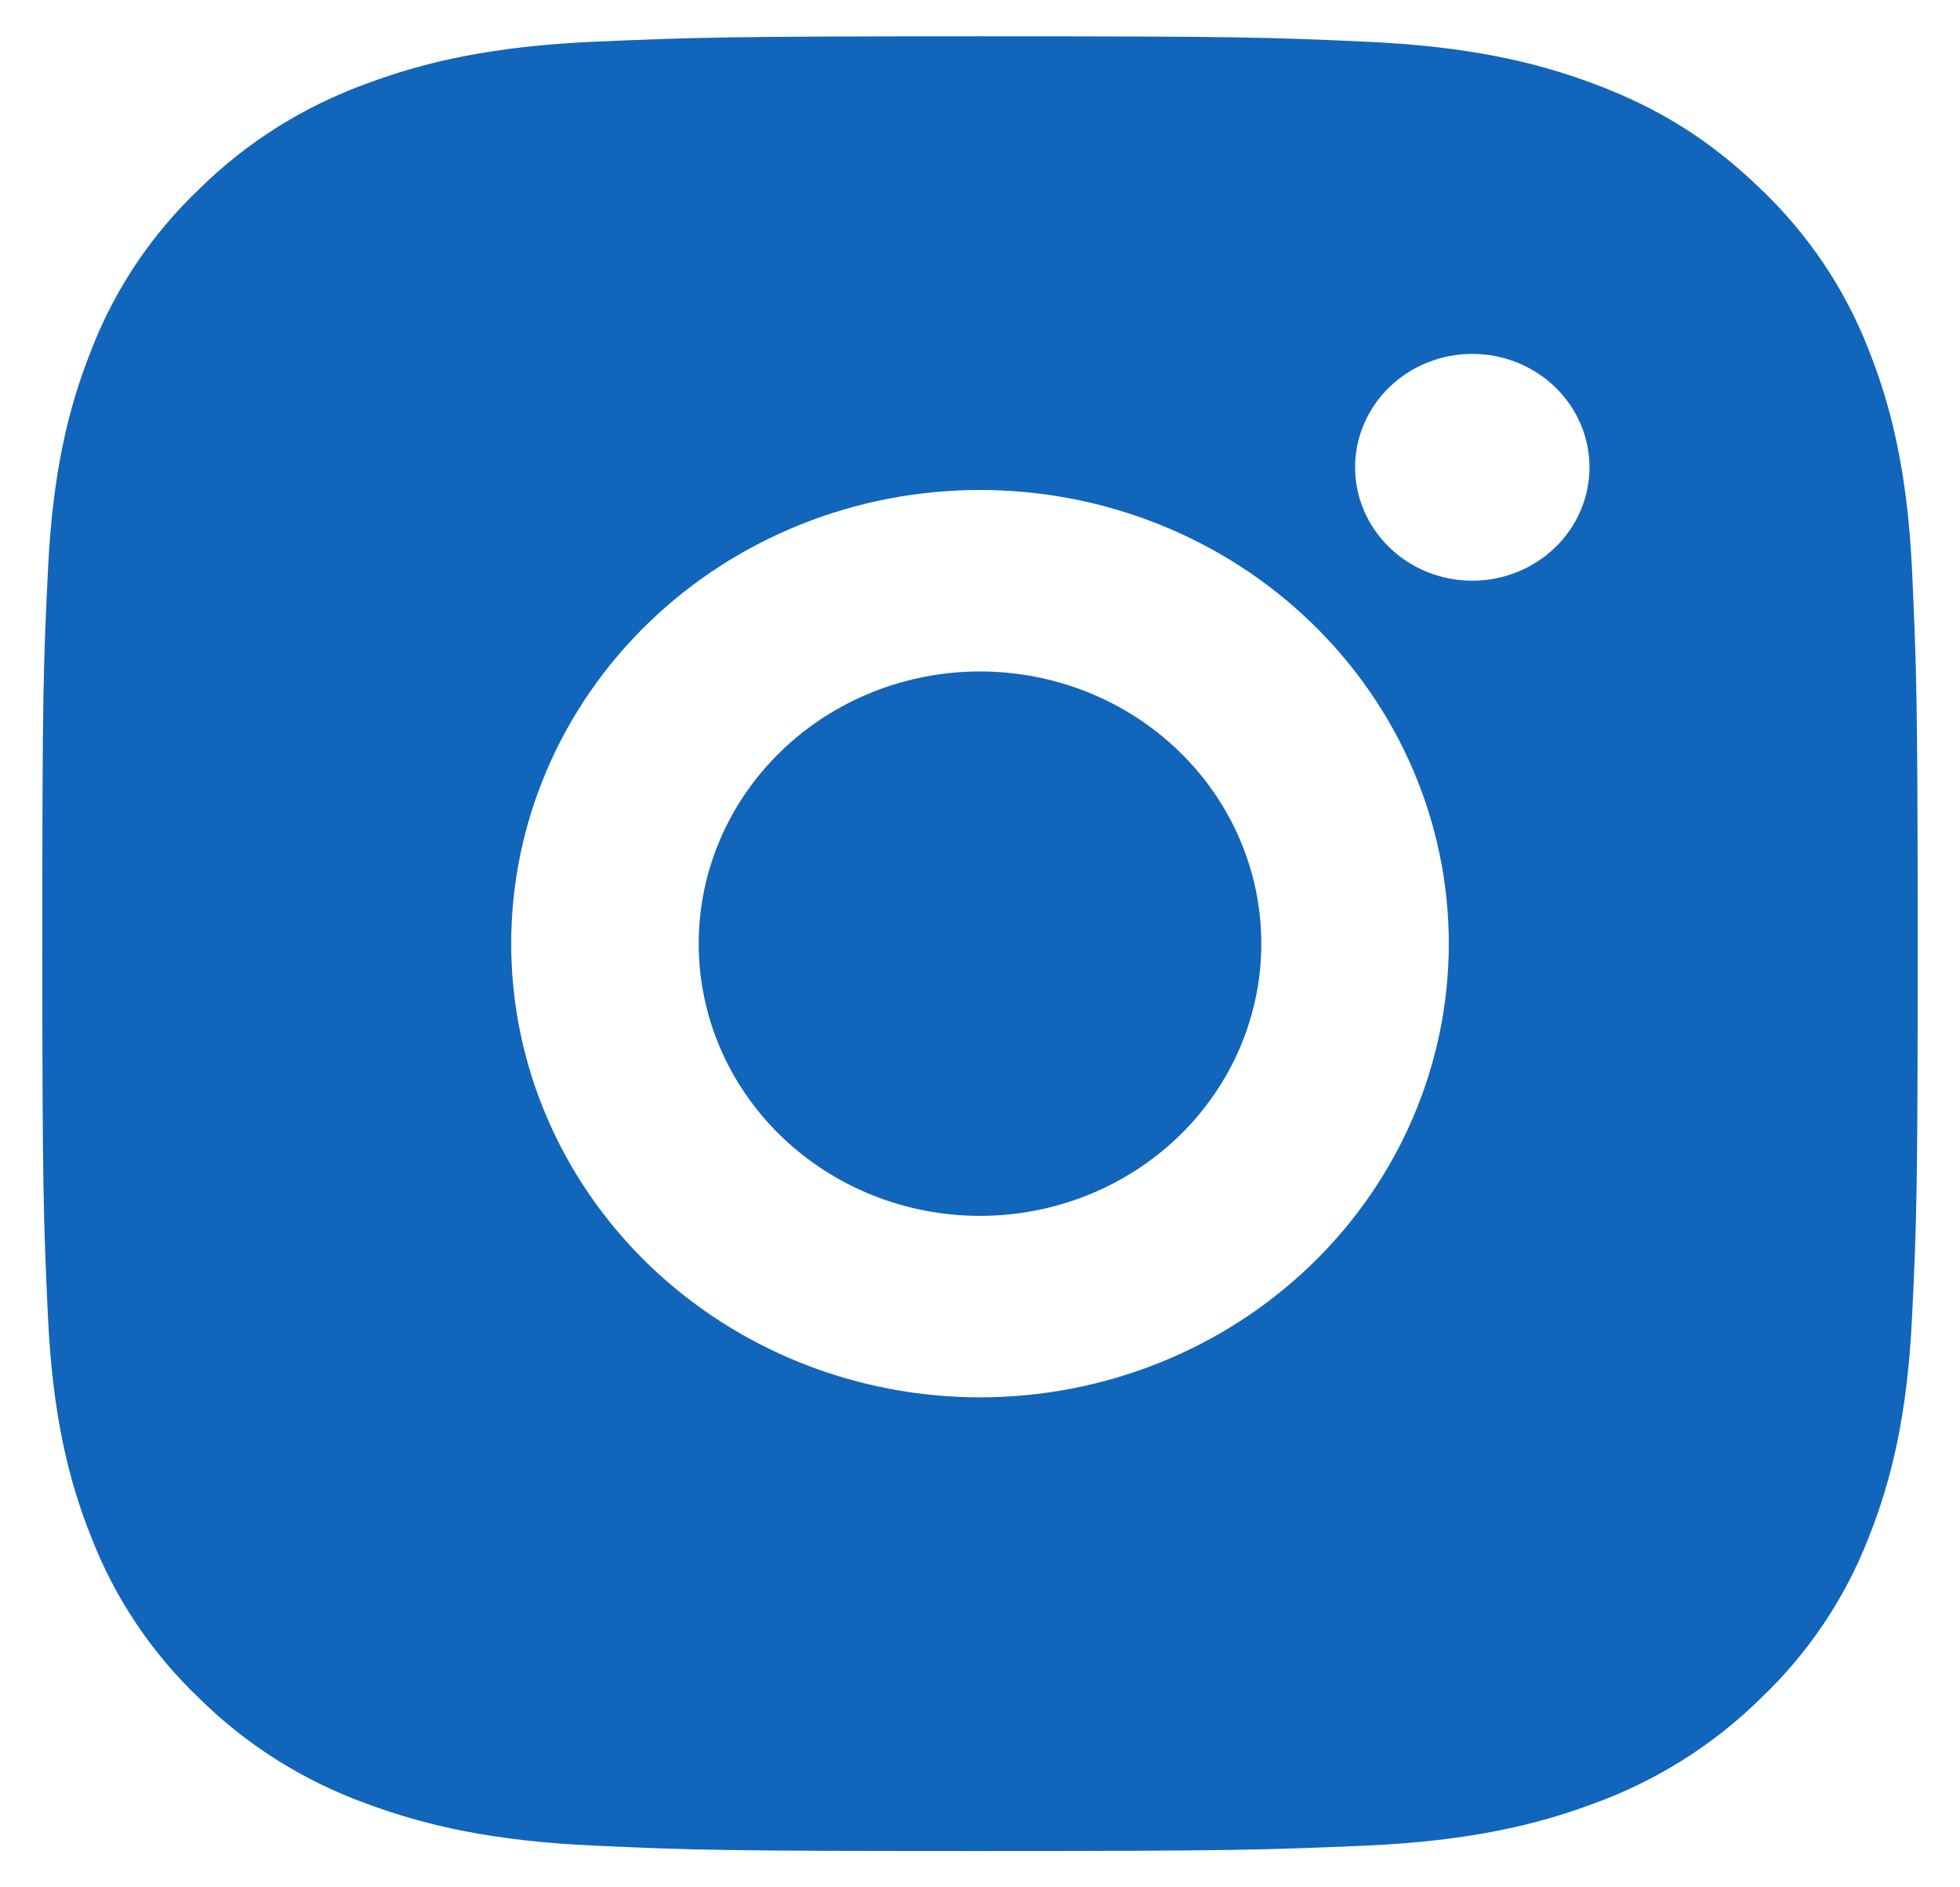 <svg width="27" height="26" viewBox="0 0 27 26" fill="none" xmlns="http://www.w3.org/2000/svg">
<path d="M13.5 0.5C17.009 0.5 17.447 0.512 18.824 0.575C20.2 0.637 21.136 0.846 21.96 1.156C22.813 1.474 23.531 1.904 24.249 2.598C24.906 3.222 25.414 3.978 25.739 4.812C26.058 5.609 26.275 6.516 26.339 7.848C26.4 9.18 26.417 9.604 26.417 13C26.417 16.396 26.404 16.82 26.339 18.152C26.275 19.484 26.058 20.39 25.739 21.188C25.415 22.022 24.907 22.778 24.249 23.402C23.603 24.038 22.822 24.53 21.96 24.844C21.138 25.152 20.2 25.363 18.824 25.425C17.447 25.484 17.009 25.5 13.5 25.5C9.991 25.5 9.553 25.488 8.176 25.425C6.8 25.363 5.864 25.152 5.04 24.844C4.177 24.531 3.396 24.039 2.751 23.402C2.094 22.778 1.586 22.022 1.262 21.188C0.941 20.391 0.725 19.484 0.661 18.152C0.6 16.82 0.583 16.396 0.583 13C0.583 9.604 0.596 9.18 0.661 7.848C0.725 6.515 0.941 5.61 1.262 4.812C1.585 3.978 2.093 3.222 2.751 2.598C3.396 1.962 4.177 1.47 5.04 1.156C5.864 0.846 6.799 0.637 8.176 0.575C9.553 0.516 9.991 0.5 13.5 0.5ZM13.5 6.75C11.787 6.75 10.145 7.408 8.933 8.581C7.722 9.753 7.042 11.342 7.042 13C7.042 14.658 7.722 16.247 8.933 17.419C10.145 18.591 11.787 19.25 13.5 19.25C15.213 19.25 16.856 18.591 18.067 17.419C19.278 16.247 19.958 14.658 19.958 13C19.958 11.342 19.278 9.753 18.067 8.581C16.856 7.408 15.213 6.75 13.5 6.75ZM21.896 6.438C21.896 6.023 21.726 5.626 21.423 5.333C21.12 5.04 20.709 4.875 20.281 4.875C19.853 4.875 19.442 5.04 19.14 5.333C18.837 5.626 18.667 6.023 18.667 6.438C18.667 6.852 18.837 7.249 19.14 7.542C19.442 7.835 19.853 8 20.281 8C20.709 8 21.12 7.835 21.423 7.542C21.726 7.249 21.896 6.852 21.896 6.438ZM13.5 9.25C14.528 9.25 15.513 9.645 16.24 10.348C16.967 11.052 17.375 12.005 17.375 13C17.375 13.995 16.967 14.948 16.24 15.652C15.513 16.355 14.528 16.75 13.5 16.75C12.472 16.75 11.487 16.355 10.76 15.652C10.033 14.948 9.625 13.995 9.625 13C9.625 12.005 10.033 11.052 10.76 10.348C11.487 9.645 12.472 9.25 13.5 9.25Z" fill="#1165BA"/>
</svg>

